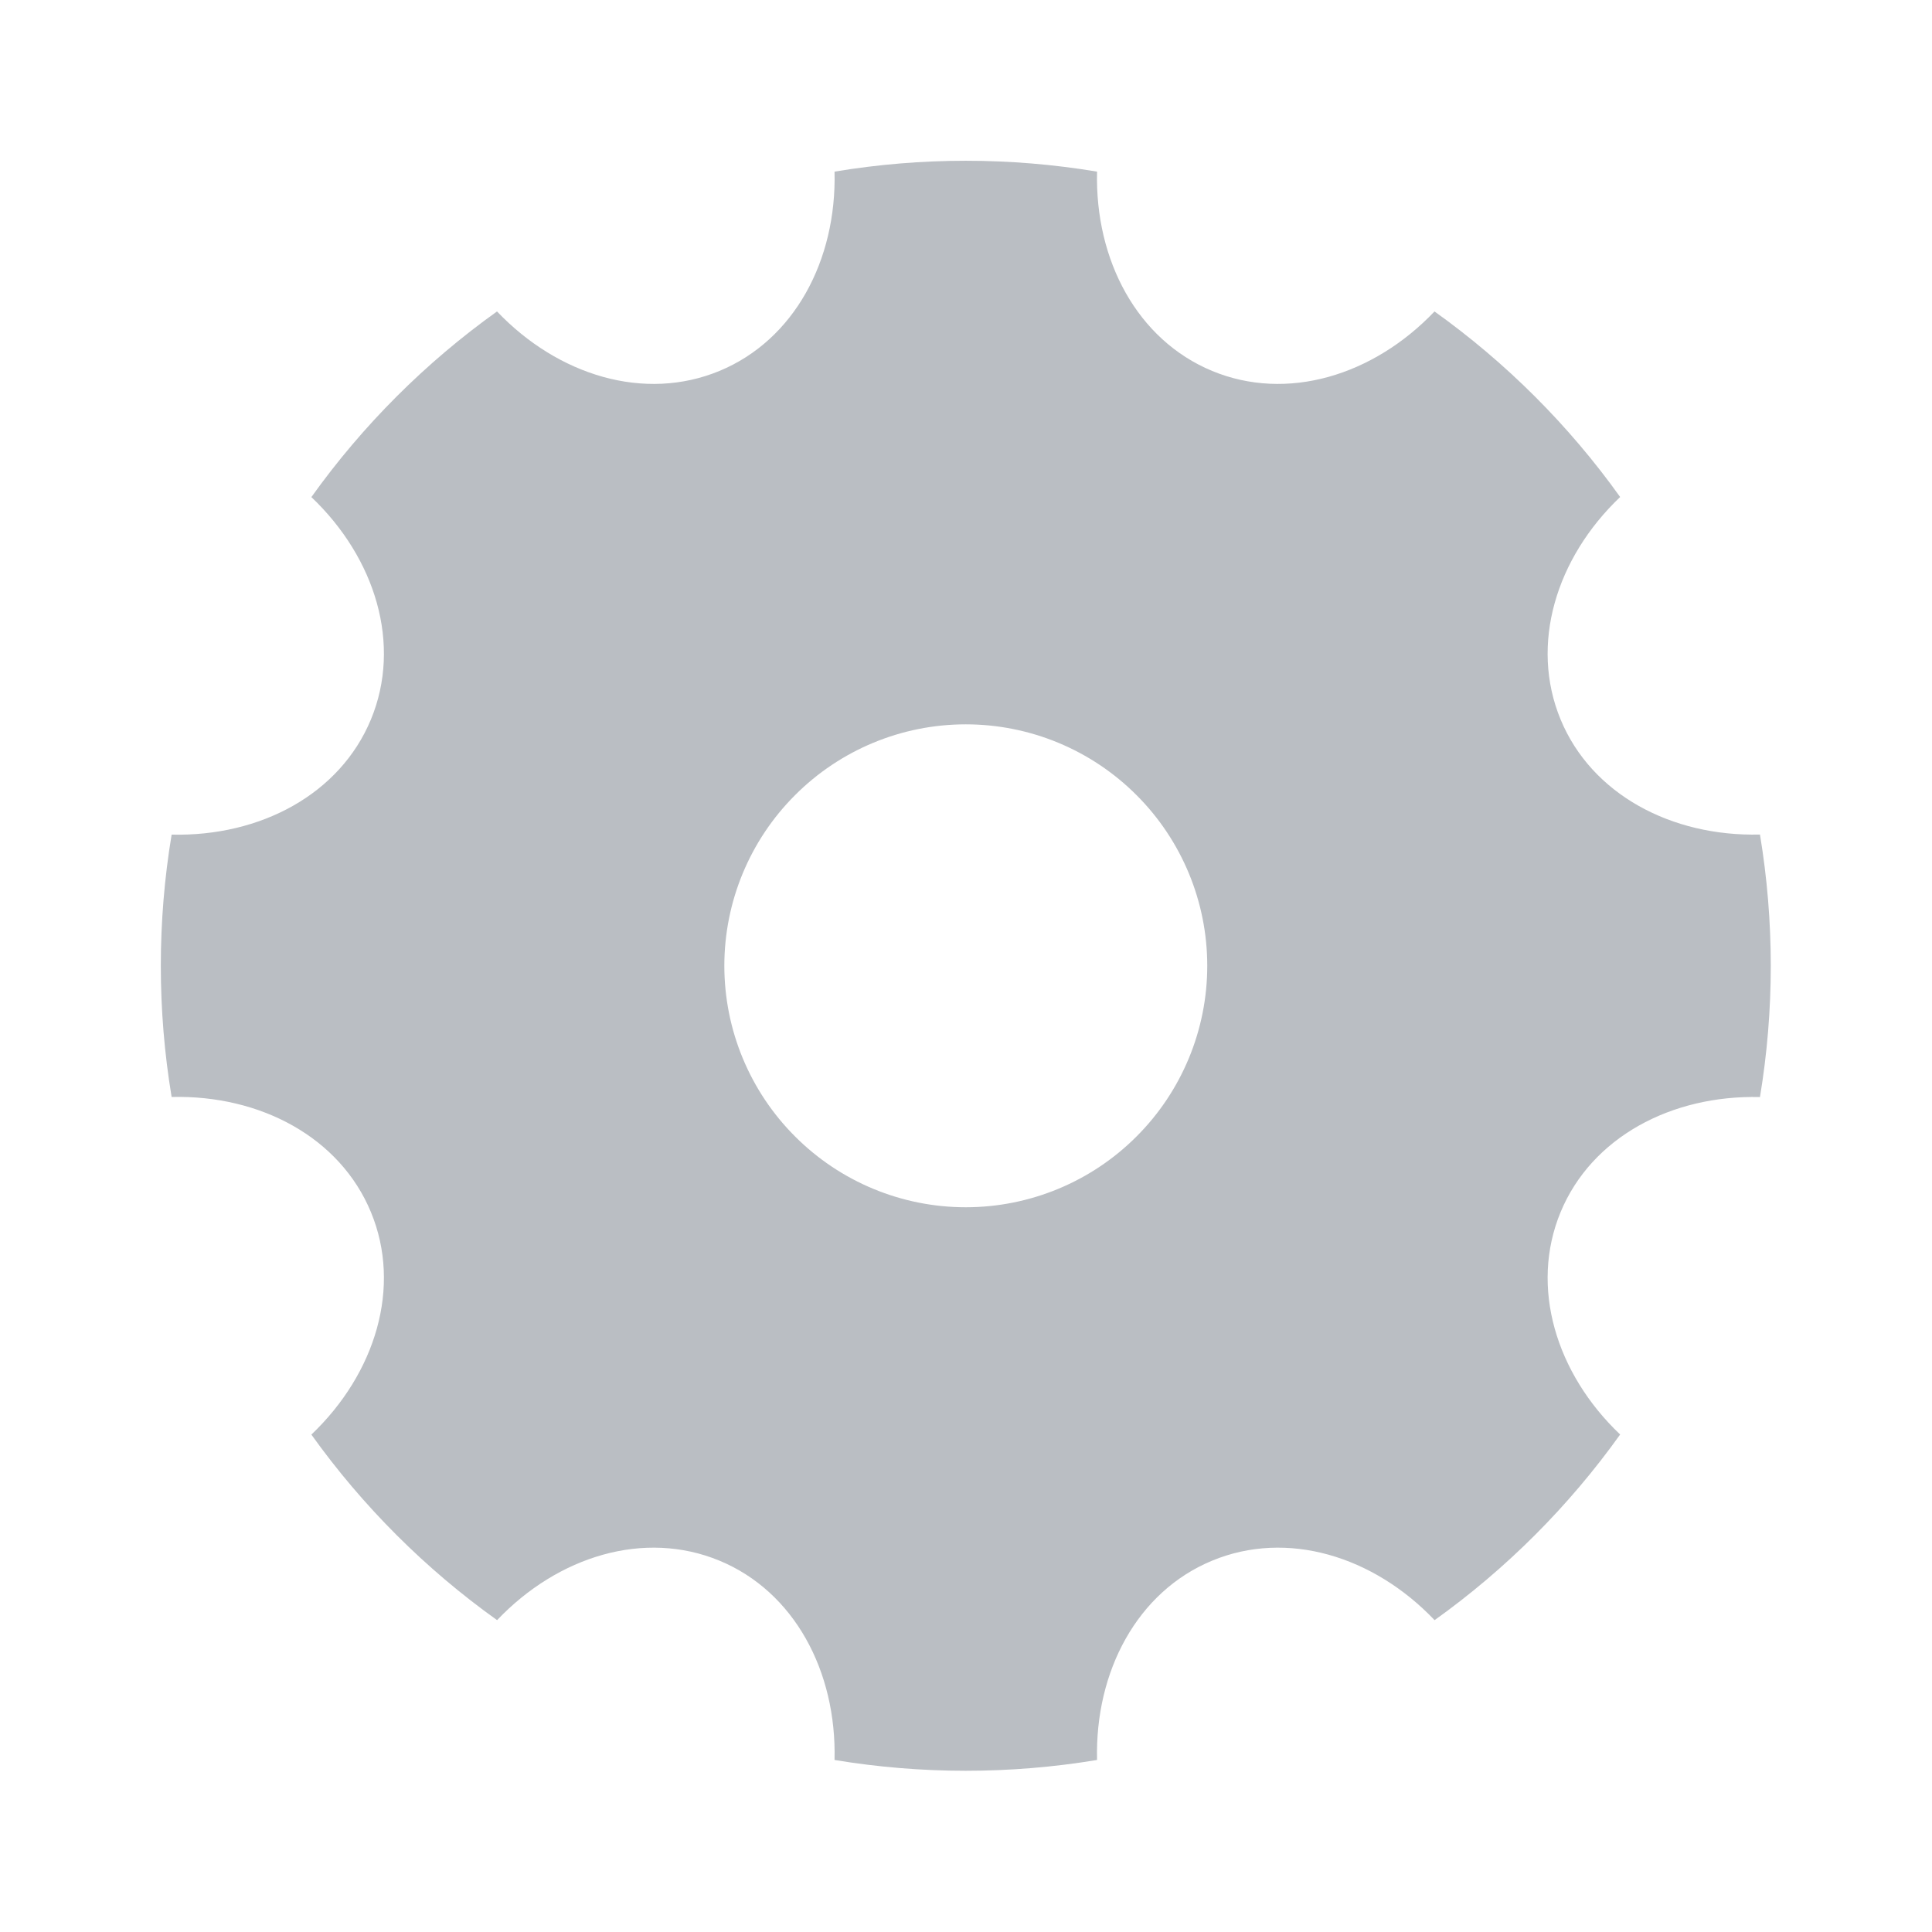 <svg width="24" height="24" viewBox="0 0 24 24" fill="none" xmlns="http://www.w3.org/2000/svg">
<path d="M2.132 13.627C1.953 12.548 1.953 11.447 2.132 10.368C3.234 10.394 4.223 9.866 4.608 8.937C4.993 8.007 4.666 6.934 3.868 6.175C4.505 5.284 5.284 4.505 6.174 3.869C6.934 4.666 8.007 4.993 8.937 4.608C9.867 4.223 10.394 3.233 10.367 2.132C11.446 1.952 12.548 1.952 13.628 2.132C13.601 3.234 14.129 4.223 15.058 4.608C15.987 4.993 17.061 4.666 17.82 3.869C18.71 4.505 19.49 5.284 20.126 6.174C19.328 6.934 19.002 8.007 19.386 8.937C19.771 9.867 20.762 10.394 21.863 10.367C22.042 11.447 22.042 12.548 21.863 13.628C20.761 13.601 19.771 14.129 19.386 15.058C19.002 15.987 19.328 17.061 20.126 17.82C19.49 18.71 18.711 19.49 17.821 20.126C17.061 19.328 15.987 19.002 15.058 19.387C14.128 19.771 13.601 20.762 13.628 21.863C12.548 22.042 11.446 22.042 10.367 21.863C10.394 20.761 9.866 19.771 8.937 19.387C8.007 19.002 6.934 19.328 6.175 20.126C5.284 19.49 4.505 18.711 3.868 17.821C4.666 17.061 4.993 15.987 4.608 15.058C4.223 14.128 3.233 13.6 2.132 13.627ZM11.997 14.997C12.793 14.997 13.556 14.681 14.118 14.118C14.681 13.556 14.997 12.793 14.997 11.997C14.997 11.202 14.681 10.439 14.118 9.877C13.556 9.314 12.793 8.998 11.997 8.998C11.202 8.998 10.439 9.314 9.877 9.877C9.314 10.439 8.998 11.202 8.998 11.997C8.998 12.793 9.314 13.556 9.877 14.118C10.439 14.681 11.202 14.997 11.997 14.997Z" fill="#BABEC3"/>
</svg>

